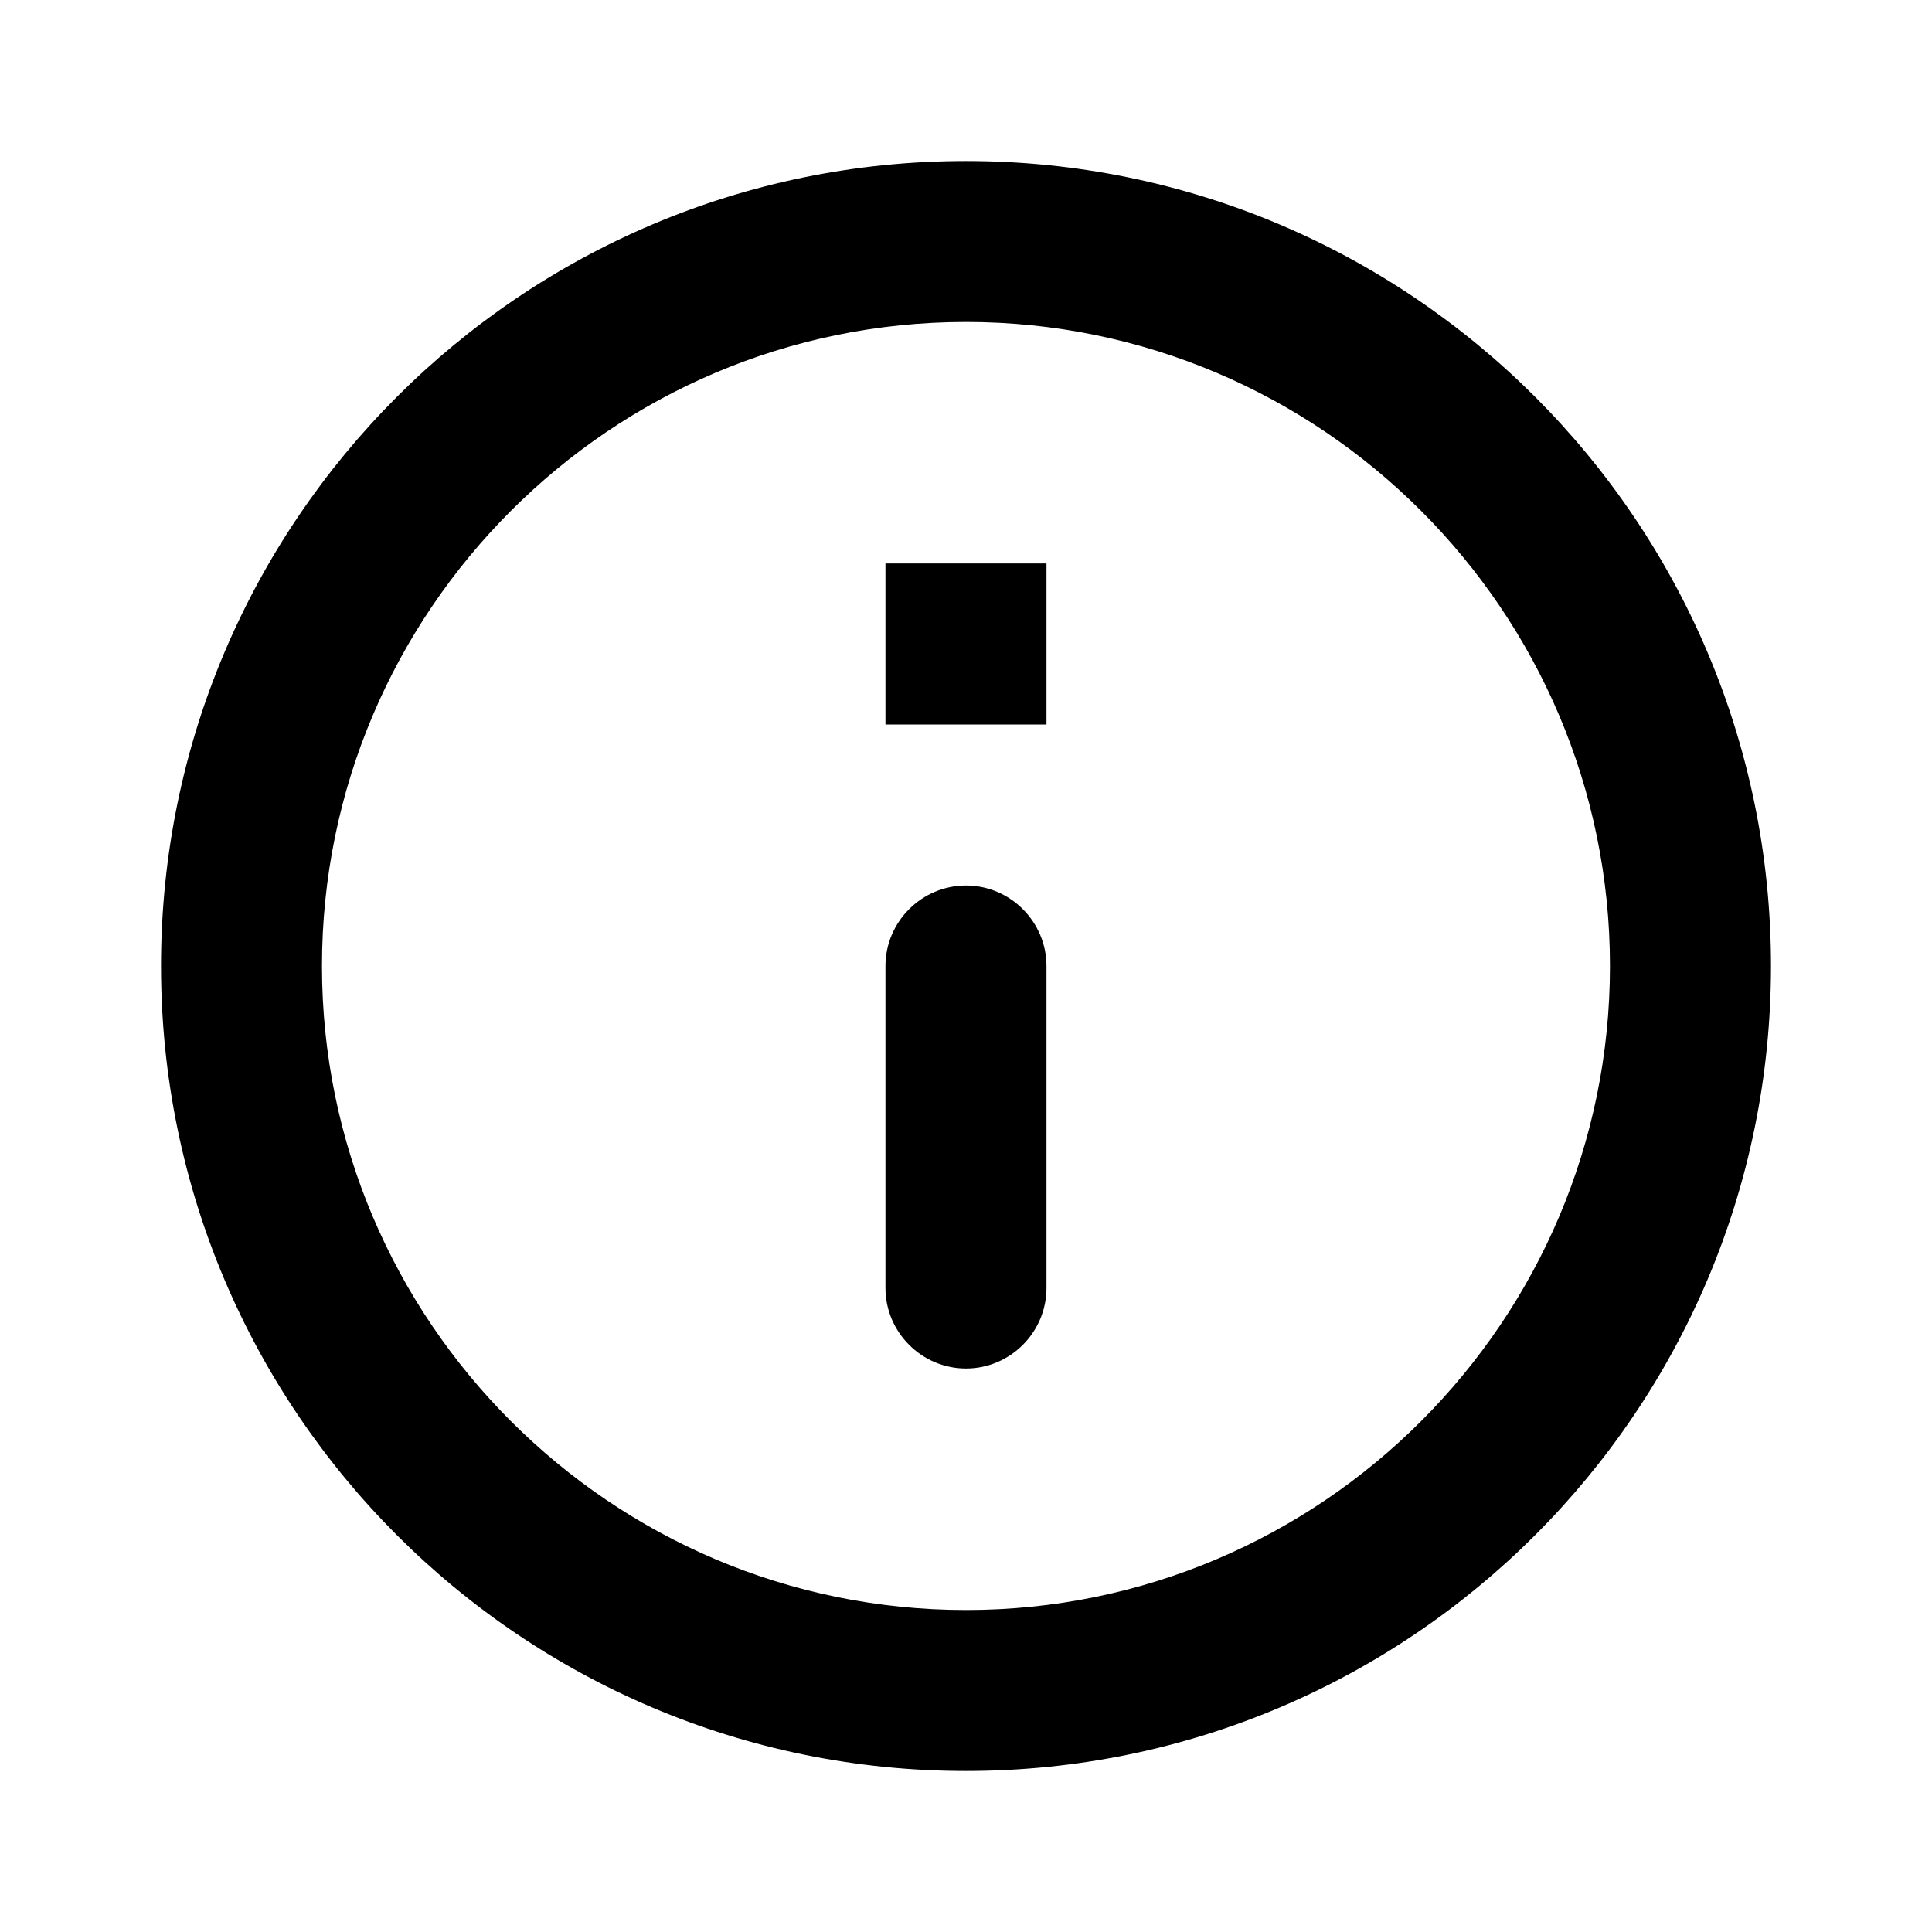 <svg width="32" height="32" viewBox="0 0 32 32" fill="none" xmlns="http://www.w3.org/2000/svg">
<rect x="0" y="0" width="32" height="32" fill="#808080" stroke="none"/>
<g id="info_outline" clip-path="url(#clip0_135_740)">
<rect width="32" height="32" fill="white"/>
<path id="Vector" d="M14.666 9.333H17.333V12H14.666V9.333ZM16 22.667C16.733 22.667 17.333 22.067 17.333 21.333V16C17.333 15.267 16.733 14.667 16 14.667C15.267 14.667 14.666 15.267 14.666 16V21.333C14.666 22.067 15.267 22.667 16 22.667ZM16 2.667C8.64 2.667 2.667 8.64 2.667 16C2.667 23.36 8.64 29.333 16 29.333C23.36 29.333 29.333 23.36 29.333 16C29.333 8.64 23.36 2.667 16 2.667ZM16 26.667C10.12 26.667 5.333 21.88 5.333 16C5.333 10.12 10.12 5.333 16 5.333C21.88 5.333 26.666 10.12 26.666 16C26.666 21.88 21.88 26.667 16 26.667Z" fill="black"/>
</g>
<defs>
<clipPath id="clip0_135_740">
<rect width="32" height="32" fill="white"/>
</clipPath>
</defs>
</svg>
